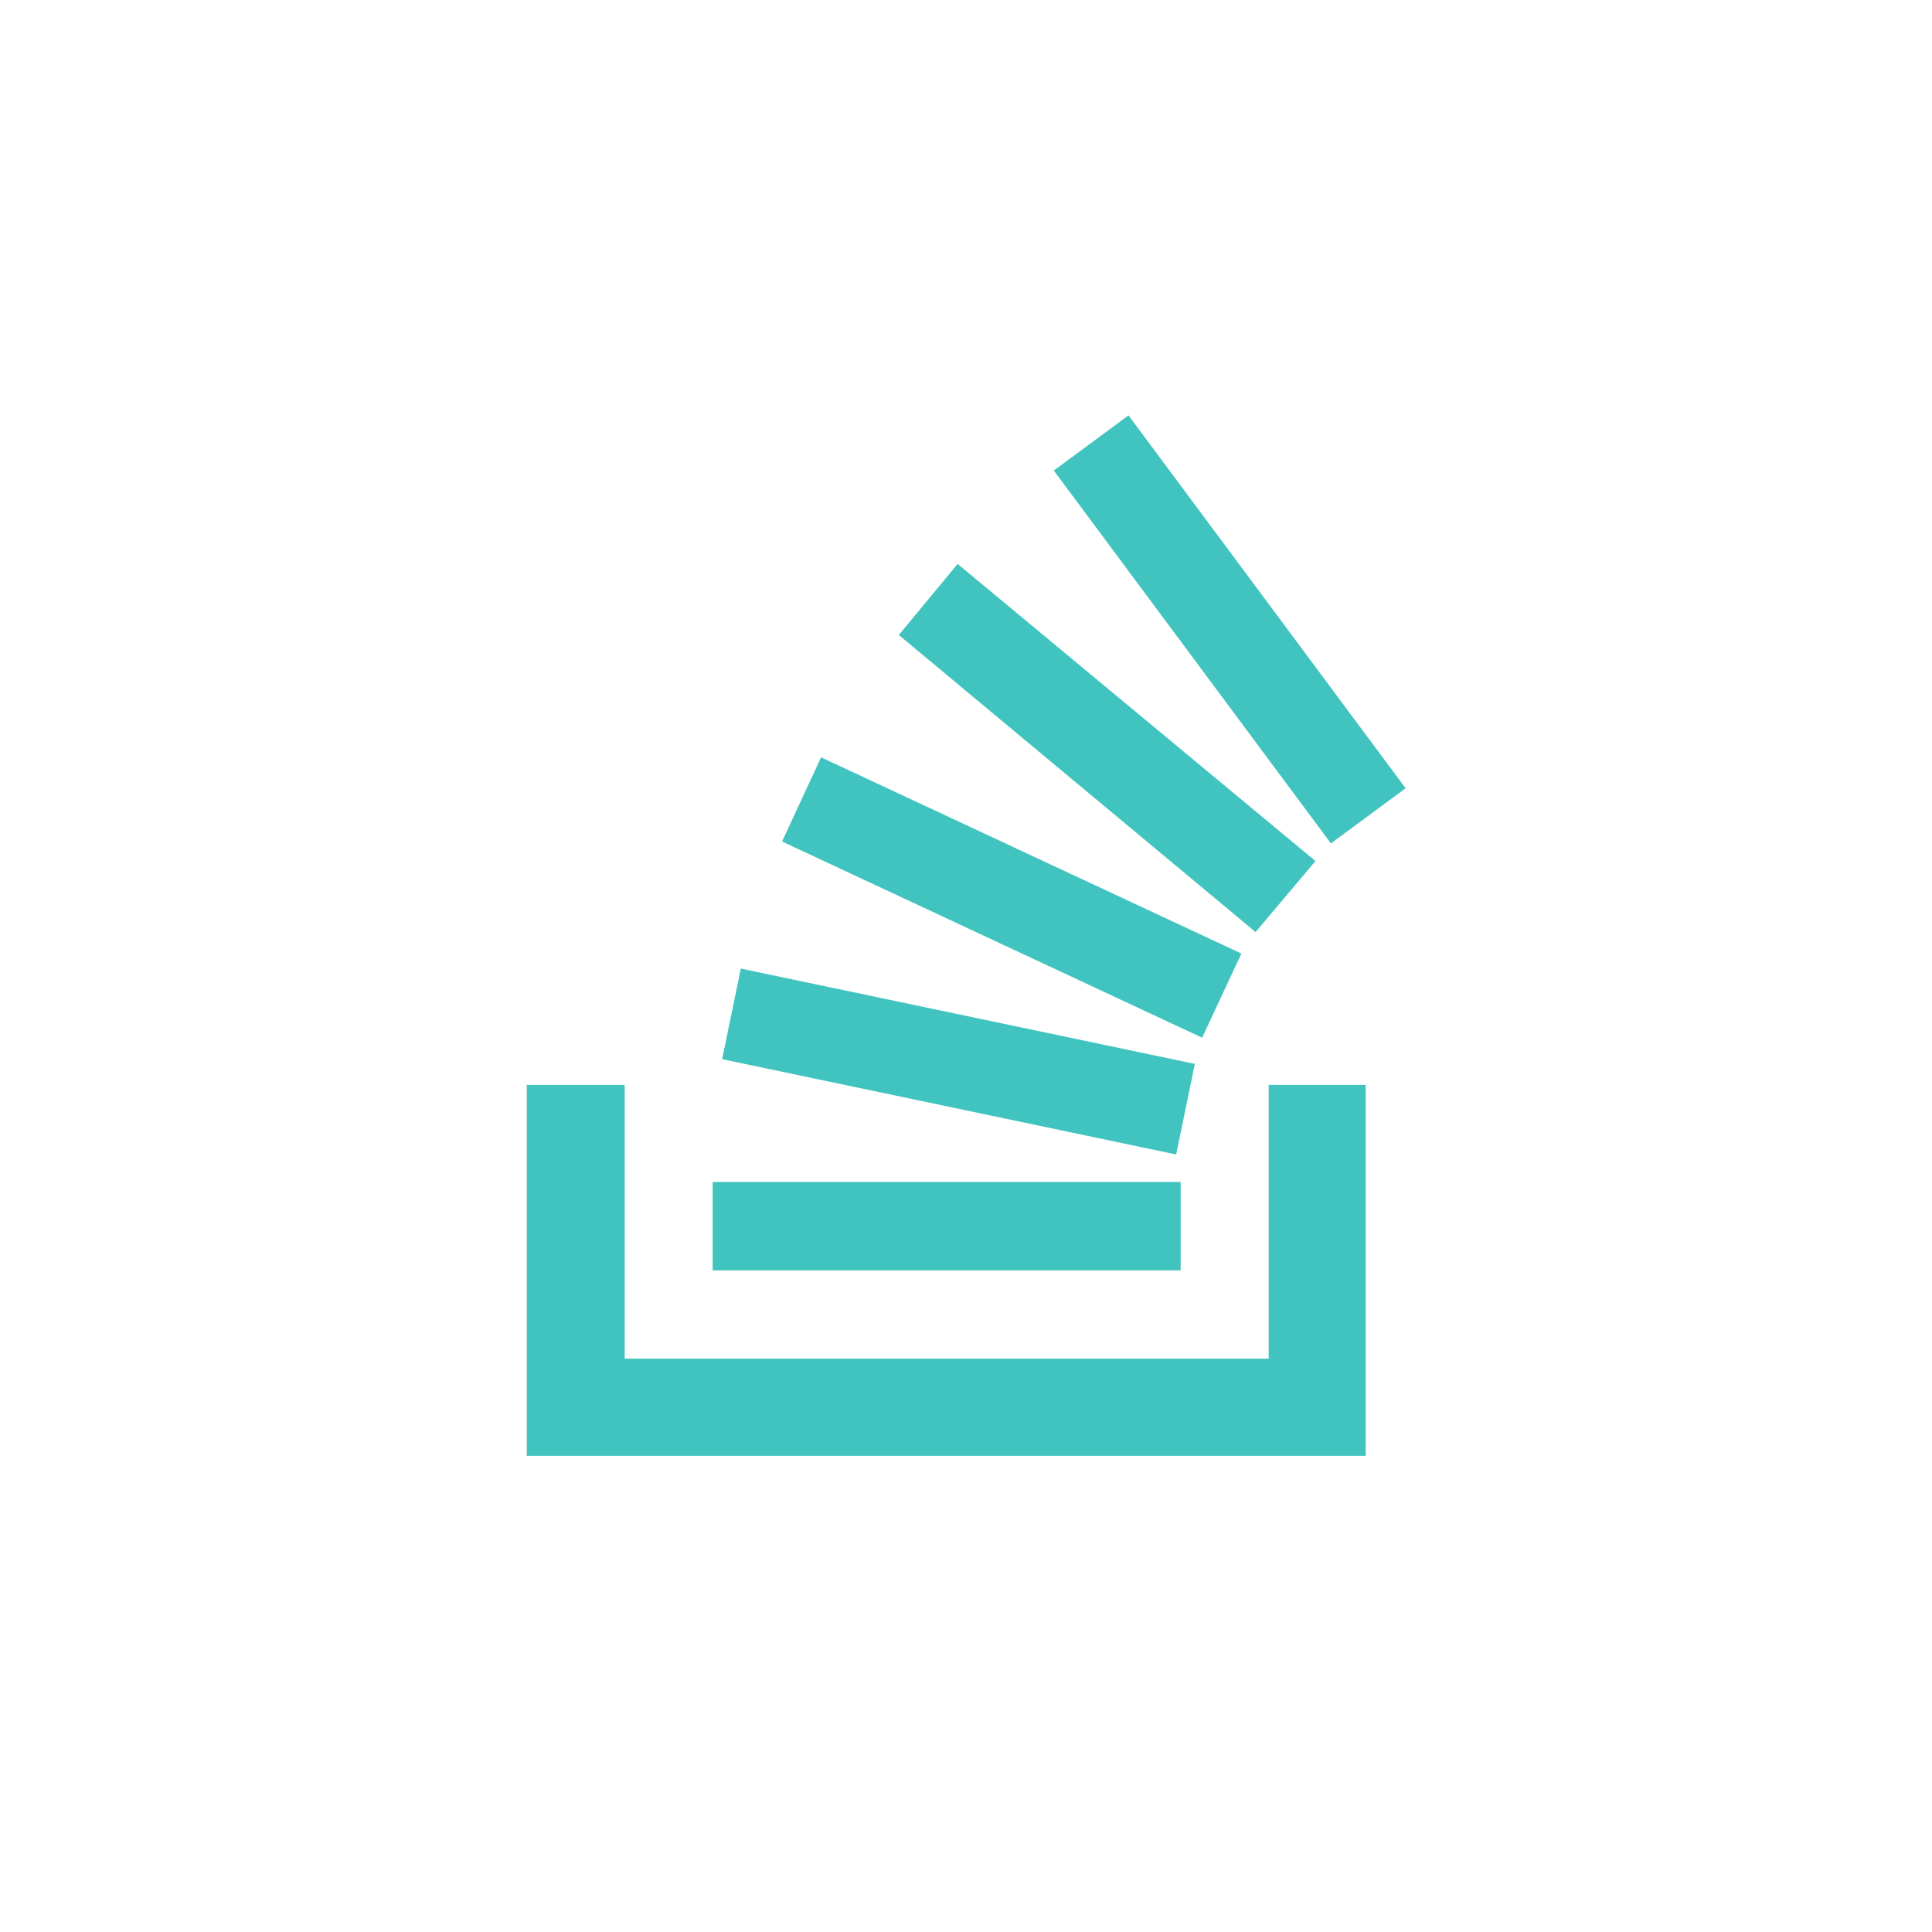 <svg id="Layer_1" data-name="Layer 1" xmlns="http://www.w3.org/2000/svg" viewBox="0 0 90 90"><defs><style>.cls-1{fill:#41c4bf;}</style></defs><path class="cls-1" d="M59.1,50.54V63.29h-30V50.54H24.54V67.82H63.62V50.54Z"/><path class="cls-1" d="M33.2,59.18H55V55.06H33.2Zm.44-9.84,21.15,4.44.87-4.22L34.51,45.12ZM36.43,39.2,56,48.34l1.83-3.92L38.25,35.28Zm5.44-9.62L58.49,43.42l2.79-3.31L44.61,26.27Zm10.7-10.23-3.48,2.57L62,39.29l3.48-2.57Z"/></svg>
